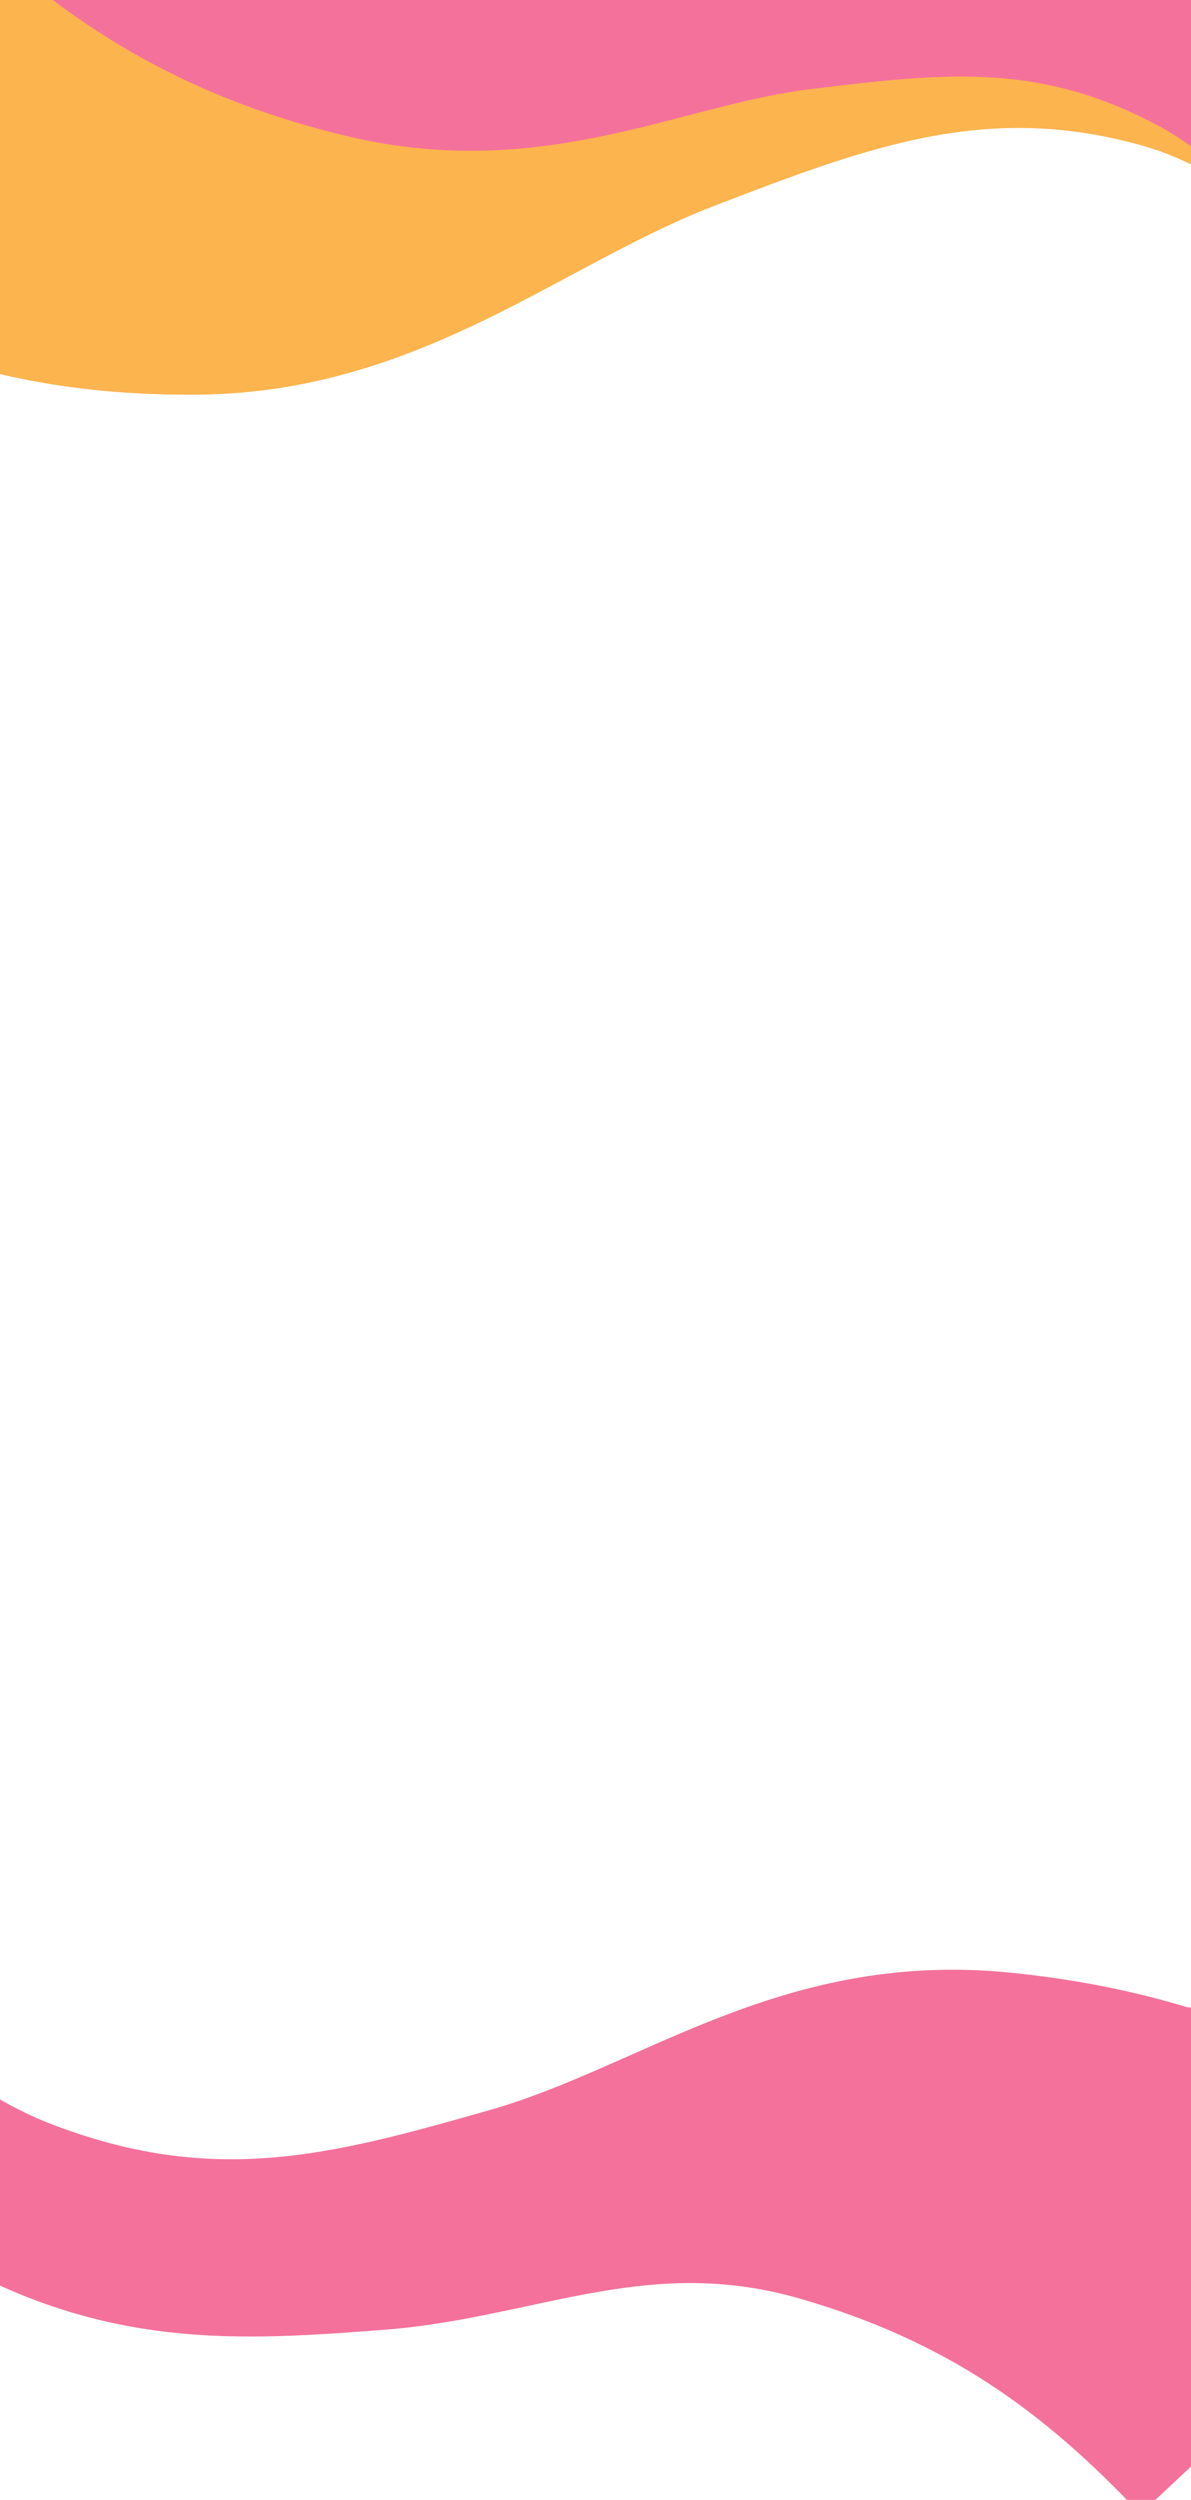 <svg width="304" height="638" viewBox="0 0 304 638" fill="none" xmlns="http://www.w3.org/2000/svg">
<path d="M370.935 74.638C370.935 74.638 329.876 34.159 296.092 24.416C251.546 11.569 217.84 24.401 177.383 39.972C136.926 55.544 102.806 86.705 50.548 87.221C3.191 87.689 -30.599 74.523 -64.4 50.584" stroke="#FCB44E" stroke-width="27"/>
<path d="M108.441 39.534C105.228 38.837 101.216 36.785 98.053 37.497C96.573 37.83 95.172 38.019 93.709 38.475C87.545 40.394 81.596 42.643 74.852 42.763C68.647 42.872 62.934 41.838 56.799 40.161C51.142 38.614 45.881 37.449 40.213 37.751C34.297 38.065 28.829 39.857 22.734 39.448C20.783 39.318 18.794 39.496 16.851 39.226C14.856 38.949 12.949 38.311 10.967 37.981C9.742 37.777 -1.982 35.213 -1.898 34.055C-1.73 31.743 1.711 29.498 3.383 28.607C6.684 26.849 10.379 25.763 14.065 24.884C21.854 23.028 29.111 20.738 37.568 23.453C43.203 25.262 48.794 27.997 54.063 30.914C58.865 33.572 63.281 36.553 68.48 38.145C70.465 38.754 73.136 39.904 75.177 39.86C76.249 39.837 77.232 39.919 76.119 38.826C72.11 34.885 65.733 32.178 60.747 30.106C57.083 28.583 53.409 27.261 49.647 26.212C46.086 25.218 42.349 24.84 38.928 23.202C34.998 21.32 31.762 18.492 28.113 16.09C25.979 14.685 23.401 13.448 21.474 11.745C20.499 10.882 19.804 11.627 18.758 12.104C17.123 12.85 15.514 13.595 13.835 14.202" stroke="#FCB44E" stroke-width="37" stroke-linecap="round"/>
<path d="M118.436 27.401C115.223 26.705 111.212 24.653 108.048 25.365C106.569 25.698 105.168 25.887 103.704 26.343C97.541 28.262 91.592 30.511 84.848 30.63C78.642 30.74 72.929 29.706 66.794 28.029C61.138 26.482 55.877 25.317 50.209 25.619C44.292 25.933 38.825 27.725 32.73 27.316C30.779 27.185 28.789 27.363 26.846 27.094C24.851 26.817 22.945 26.179 20.963 25.849C19.737 25.645 8.013 23.081 8.097 21.923C8.265 19.611 11.707 17.366 13.378 16.475C16.679 14.717 20.374 13.631 24.061 12.752C31.849 10.896 39.107 8.606 47.563 11.321C53.198 13.13 58.79 15.865 64.059 18.782C68.861 21.439 73.276 24.421 78.475 26.013C80.46 26.622 83.131 27.772 85.172 27.728C86.244 27.704 87.227 27.787 86.114 26.694C82.106 22.753 75.728 20.046 70.742 17.974C67.078 16.451 63.404 15.129 59.643 14.079C56.082 13.086 52.344 12.708 48.923 11.07C44.994 9.188 41.758 6.36 38.108 3.958C35.975 2.553 33.397 1.316 31.47 -0.387C30.494 -1.25 29.8 -0.505 28.753 -0.028C27.118 0.718 25.51 1.463 23.831 2.07" stroke="#FCB44E" stroke-width="37" stroke-linecap="round"/>
<path d="M10.476 1.348C9.873 2.092 9.213 2.779 8.603 3.494C8.311 3.836 8.184 4.249 7.855 4.568C7.419 4.992 7.062 5.455 6.596 5.852C5.468 6.812 4.191 7.516 2.872 8.202C2.32 8.489 1.768 8.937 1.18 9.144C0.72 9.305 0.236 9.892 -0.24 9.922" stroke="#FCB44E" stroke-width="37" stroke-linecap="round"/>
<path d="M4.81 4.832C5.227 16.956 -0.389 21.873 -6.309 26.912C-10.386 30.382 -14.463 33.852 -18.54 37.322" stroke="#FCB44E" stroke-width="37" stroke-linecap="round"/>
<path d="M100.321 41.131C81.12 60.279 60.91 59.428 39.843 58.31C25.337 57.541 10.83 56.771 -3.676 56.002" stroke="#FCB44E" stroke-width="37" stroke-linecap="round"/>
<path d="M147.016 23.185C122.946 45.226 97.728 44.144 71.443 42.75C53.343 41.79 35.243 40.829 17.143 39.869" stroke="#FCB44E" stroke-width="37" stroke-linecap="round"/>
<path d="M366.655 60.781C366.655 60.781 333.077 20.629 304.68 7.264C267.236 -10.36 238.167 -4.867 203.27 1.868C168.373 8.602 138.352 29.333 93.916 21.671C53.648 14.728 25.357 -1.496 -2.592 -26.716" stroke="#FCB44E"/>
<path d="M364.84 72.6C364.84 72.6 333.649 30.604 305.955 15.484C269.438 -4.454 239.864 -0.939 204.351 3.419C168.839 7.777 137.335 26.322 93.152 15.788C53.114 6.242 25.709 -11.702 -0.777 -38.535" stroke="#F4719C" stroke-width="39"/>
<path d="M-66.836 496.27C-66.836 496.27 -34.96 540.905 -6.745 557.783C30.457 580.038 60.509 577.882 96.595 575.151C132.68 572.42 164.634 554.931 209.592 567.91C250.334 579.672 278.265 599.435 305.298 628.276" stroke="#F4719C" stroke-width="39"/>
<path d="M-73.04 493.879C-73.04 493.879 -28.18 540.417 7.245 554.305C53.956 572.617 87.878 563.116 128.584 551.537C169.291 539.958 202.484 511.52 256.3 516.86C305.068 521.698 340.714 539.131 377.053 567.724" stroke="#F4719C" stroke-width="27"/>
<path d="M193.956 542.788C197.225 543.661 201.311 545.963 204.524 545.388C206.027 545.119 207.451 544.993 208.936 544.597C215.195 542.929 221.234 540.913 228.089 541.121C234.397 541.313 240.21 542.655 246.453 544.678C252.21 546.543 257.563 547.996 263.324 547.965C269.338 547.932 274.889 546.361 281.087 547.08C283.071 547.31 285.093 547.225 287.069 547.597C289.098 547.979 291.039 548.727 293.055 549.163C294.301 549.433 306.231 552.639 306.15 553.824C305.988 556.189 302.499 558.324 300.803 559.156C297.454 560.8 293.701 561.733 289.957 562.454C282.047 563.977 274.678 565.971 266.07 562.77C260.334 560.637 254.639 557.555 249.271 554.303C244.379 551.339 239.878 548.063 234.586 546.173C232.566 545.451 229.846 544.14 227.771 544.085C226.681 544.056 225.682 543.923 226.817 545.1C230.908 549.341 237.403 552.433 242.479 554.804C246.211 556.547 249.951 558.084 253.779 559.346C257.403 560.54 261.204 561.112 264.688 562.961C268.691 565.085 271.992 568.147 275.712 570.791C277.886 572.337 280.512 573.734 282.477 575.577C283.472 576.51 284.176 575.779 285.238 575.341C286.897 574.656 288.529 573.97 290.234 573.429" stroke="#F4719C" stroke-width="37" stroke-linecap="round"/>
<path d="M183.842 554.75C187.111 555.623 191.198 557.925 194.411 557.35C195.914 557.081 197.337 556.956 198.823 556.56C205.081 554.892 211.12 552.875 217.976 553.084C224.284 553.275 230.096 554.617 236.339 556.64C242.096 558.505 247.449 559.958 253.21 559.927C259.224 559.894 264.775 558.323 270.973 559.042C272.957 559.272 274.979 559.187 276.955 559.559C278.984 559.941 280.925 560.689 282.941 561.125C284.188 561.395 296.117 564.601 296.036 565.786C295.875 568.151 292.385 570.287 290.689 571.119C287.34 572.762 283.588 573.695 279.844 574.416C271.933 575.939 264.564 577.934 255.956 574.732C250.221 572.599 244.525 569.517 239.157 566.265C234.265 563.301 229.764 560.025 224.473 558.135C222.452 557.414 219.732 556.102 217.657 556.047C216.568 556.018 215.568 555.885 216.704 557.062C220.795 561.303 227.289 564.395 232.366 566.766C236.097 568.509 239.837 570.047 243.665 571.308C247.289 572.502 251.091 573.074 254.575 574.923C258.577 577.048 261.878 580.109 265.598 582.754C267.772 584.3 270.398 585.696 272.364 587.539C273.359 588.472 274.062 587.741 275.124 587.303C276.783 586.618 278.416 585.932 280.12 585.391" stroke="#F4719C" stroke-width="37" stroke-linecap="round"/>
<path d="M293.7 586.788C294.31 586.054 294.978 585.381 295.596 584.676C295.891 584.34 296.019 583.923 296.351 583.612C296.793 583.198 297.154 582.74 297.627 582.355C298.769 581.425 300.065 580.765 301.403 580.126C301.963 579.858 302.522 579.425 303.119 579.242C303.586 579.099 304.076 578.521 304.56 578.513" stroke="#F4719C" stroke-width="37" stroke-linecap="round"/>
<path d="M299.446 583.489C298.974 571.024 304.664 566.253 310.662 561.372C314.793 558.01 318.924 554.649 323.055 551.287" stroke="#F4719C" stroke-width="37" stroke-linecap="round"/>
<path d="M202.203 541.546C221.648 522.835 242.197 524.7 263.618 526.881C278.369 528.382 293.12 529.883 307.87 531.385" stroke="#F4719C" stroke-width="37" stroke-linecap="round"/>
<path d="M154.804 557.676C179.187 536.233 204.828 538.581 231.555 541.302C249.96 543.175 268.364 545.049 286.769 546.922" stroke="#F4719C" stroke-width="37" stroke-linecap="round"/>
<path d="M-68.633 508.312C-68.633 508.312 -34.339 551.171 -5.417 566.283C32.719 586.208 62.25 581.996 97.7 576.796C133.15 571.596 163.587 551.79 208.792 561.834C249.757 570.936 278.582 588.976 307.096 616.234" stroke="#F4719C"/>
</svg>
